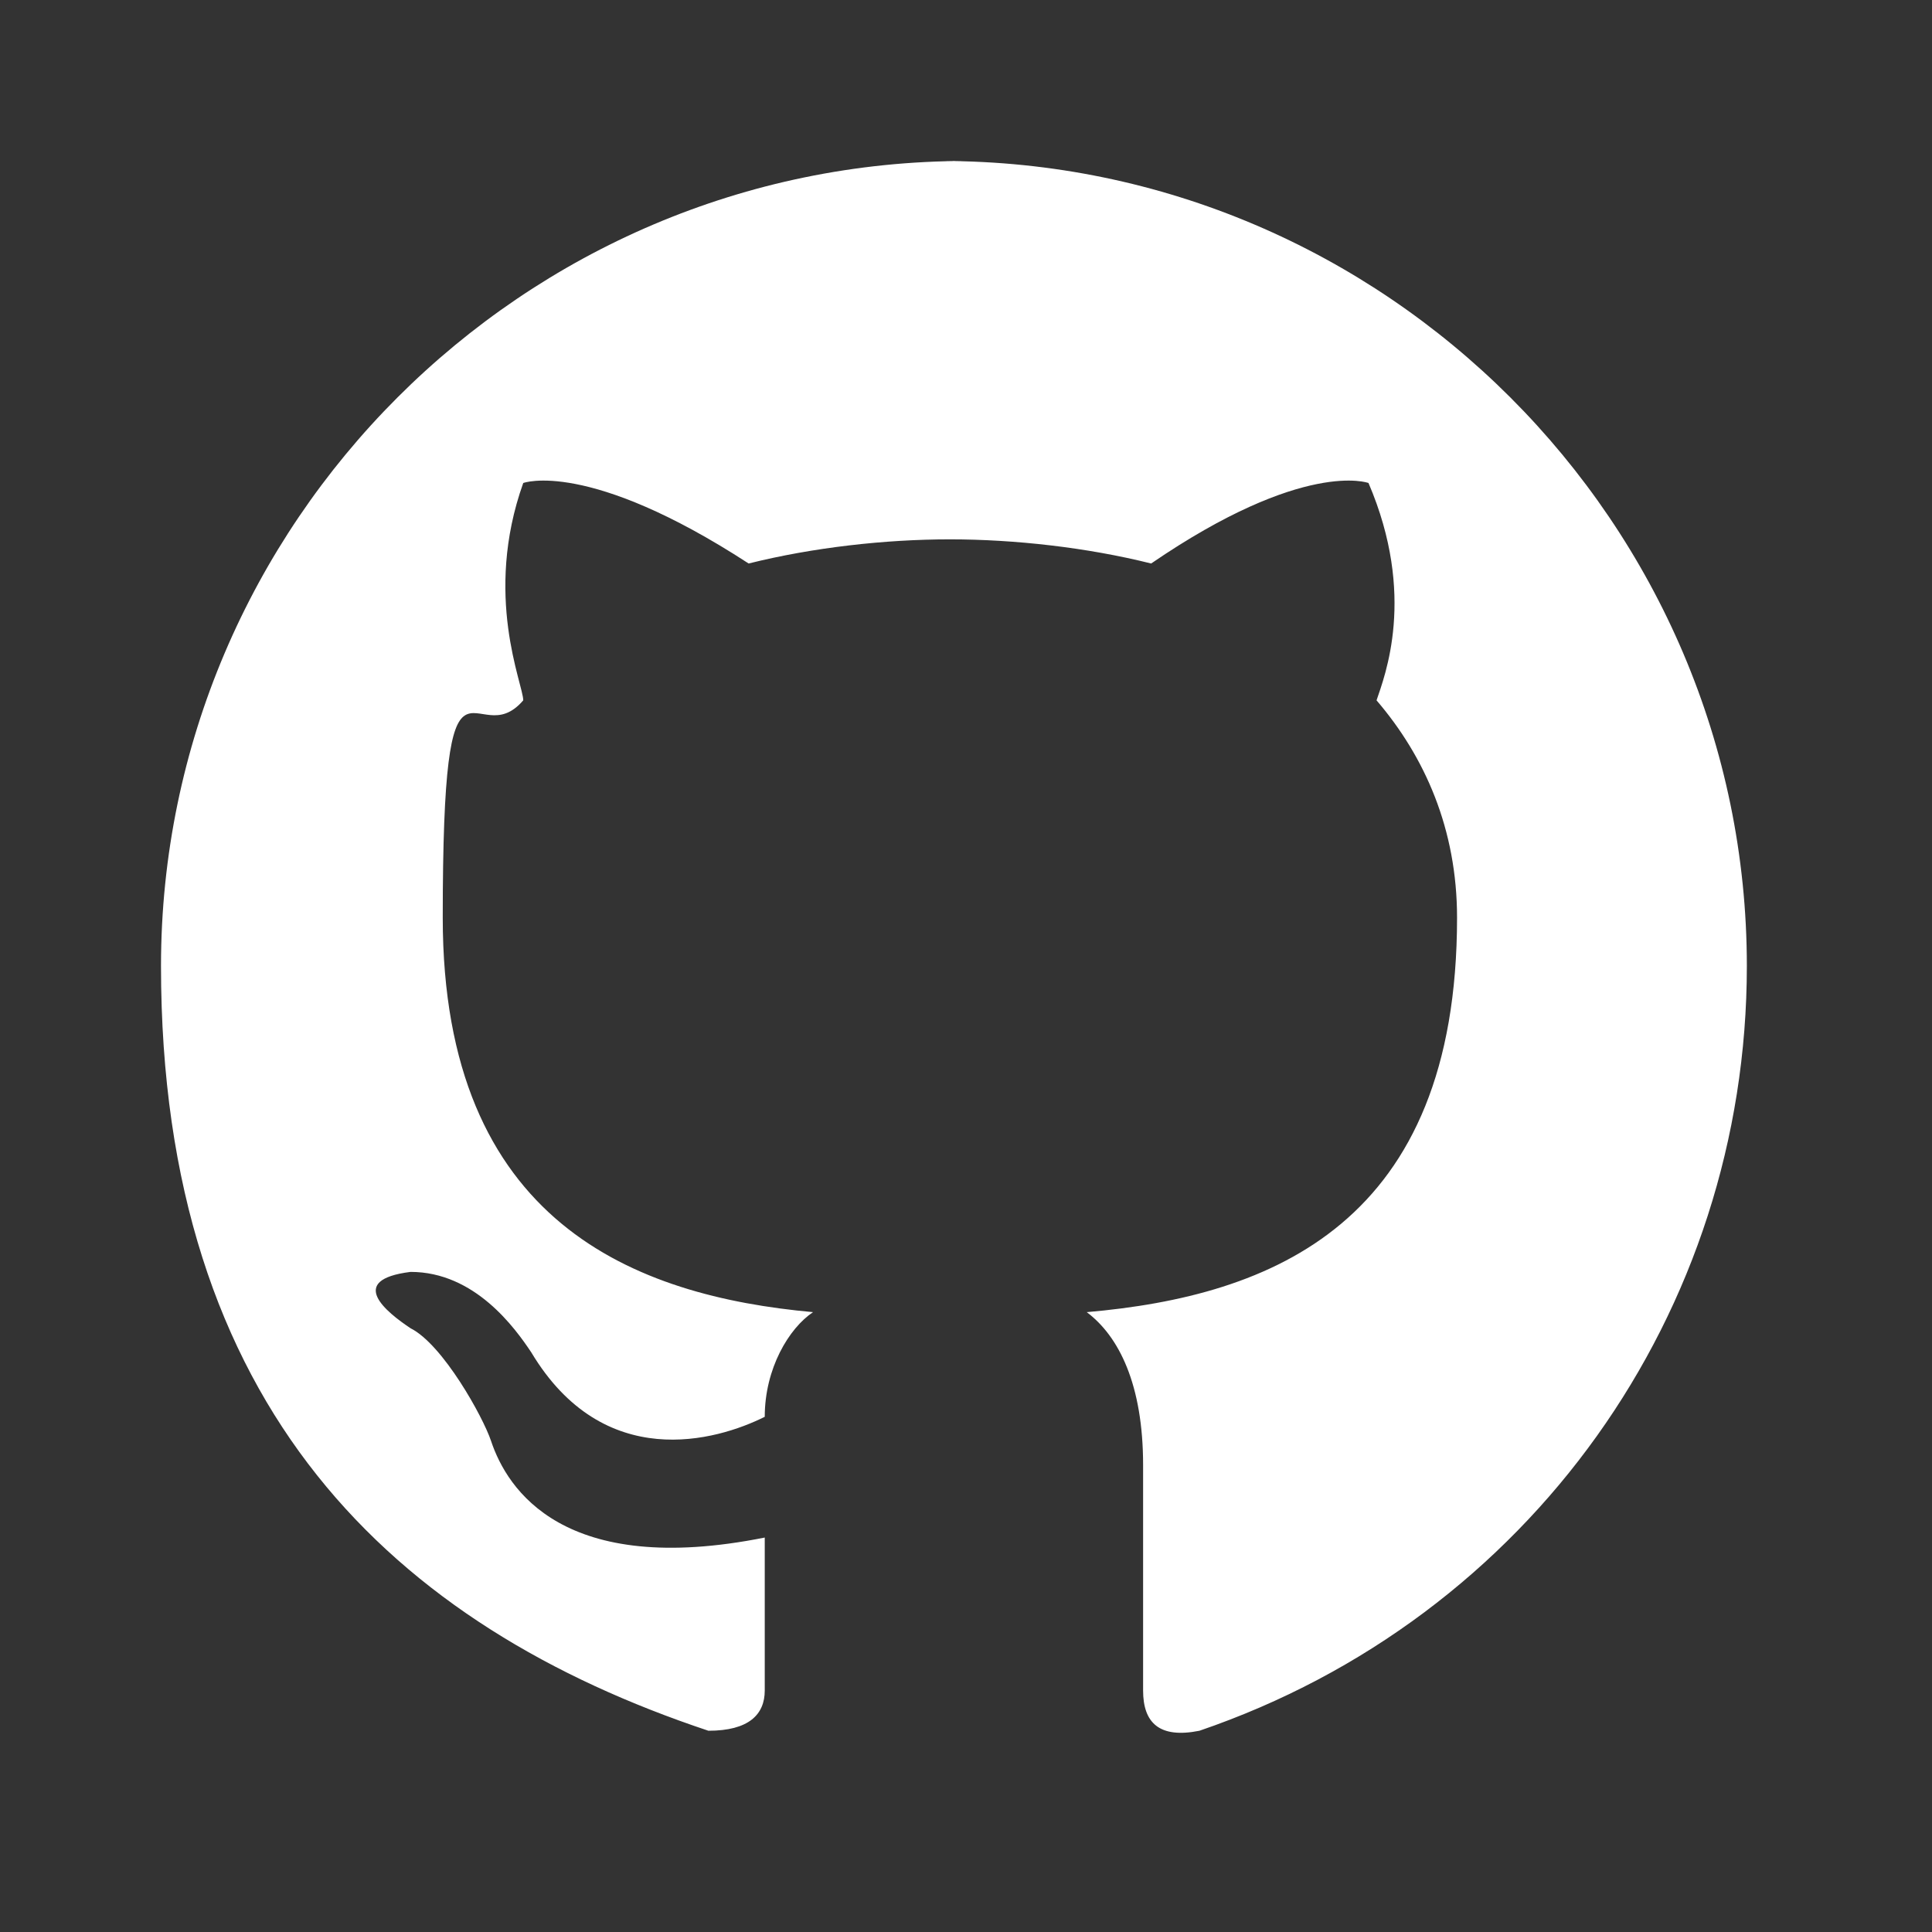 <?xml version="1.0" encoding="UTF-8"?>
<svg id="Layer_1" xmlns="http://www.w3.org/2000/svg" version="1.1" viewBox="0 0 24 24">
  <rect x="0" y="0" width="24" height="24" fill="#333333" stroke="none"/>
  <!-- Generator: Adobe Illustrator 29.0.0, SVG Export Plug-In . SVG Version: 2.1.0 Build 186)  -->
  <defs>
    <style>
      .st0 {
        fill: #fff;
      }
    </style>
  </defs>
  <path class="st0" d="M12,2C6.5,2,2,6.5,2,12s2.9,8.2,6.8,9.5c.5,0,.7-.2.7-.5s0-1,0-1.9c-2.5.5-3.2-.6-3.4-1.2-.1-.3-.6-1.2-1-1.4-.3-.2-.8-.6,0-.7.8,0,1.3.7,1.5,1,.9,1.5,2.3,1.1,2.9.8,0-.6.3-1.1.6-1.3-2.2-.2-4.6-1.1-4.6-4.9s.4-2,1-2.7c0-.2-.5-1.3,0-2.7,0,0,.8-.3,2.8,1,.8-.2,1.7-.3,2.5-.3s1.7.1,2.5.3c1.9-1.3,2.7-1,2.7-1,.6,1.4.2,2.4.1,2.7.6.7,1,1.6,1,2.7,0,3.8-2.3,4.7-4.6,4.9.4.3.7.9.7,1.9,0,1.3,0,2.4,0,2.8s.2.6.7.5c4.1-1.4,6.8-5.2,6.8-9.5,0-5.5-4.5-10-10-10Z"/>
</svg>